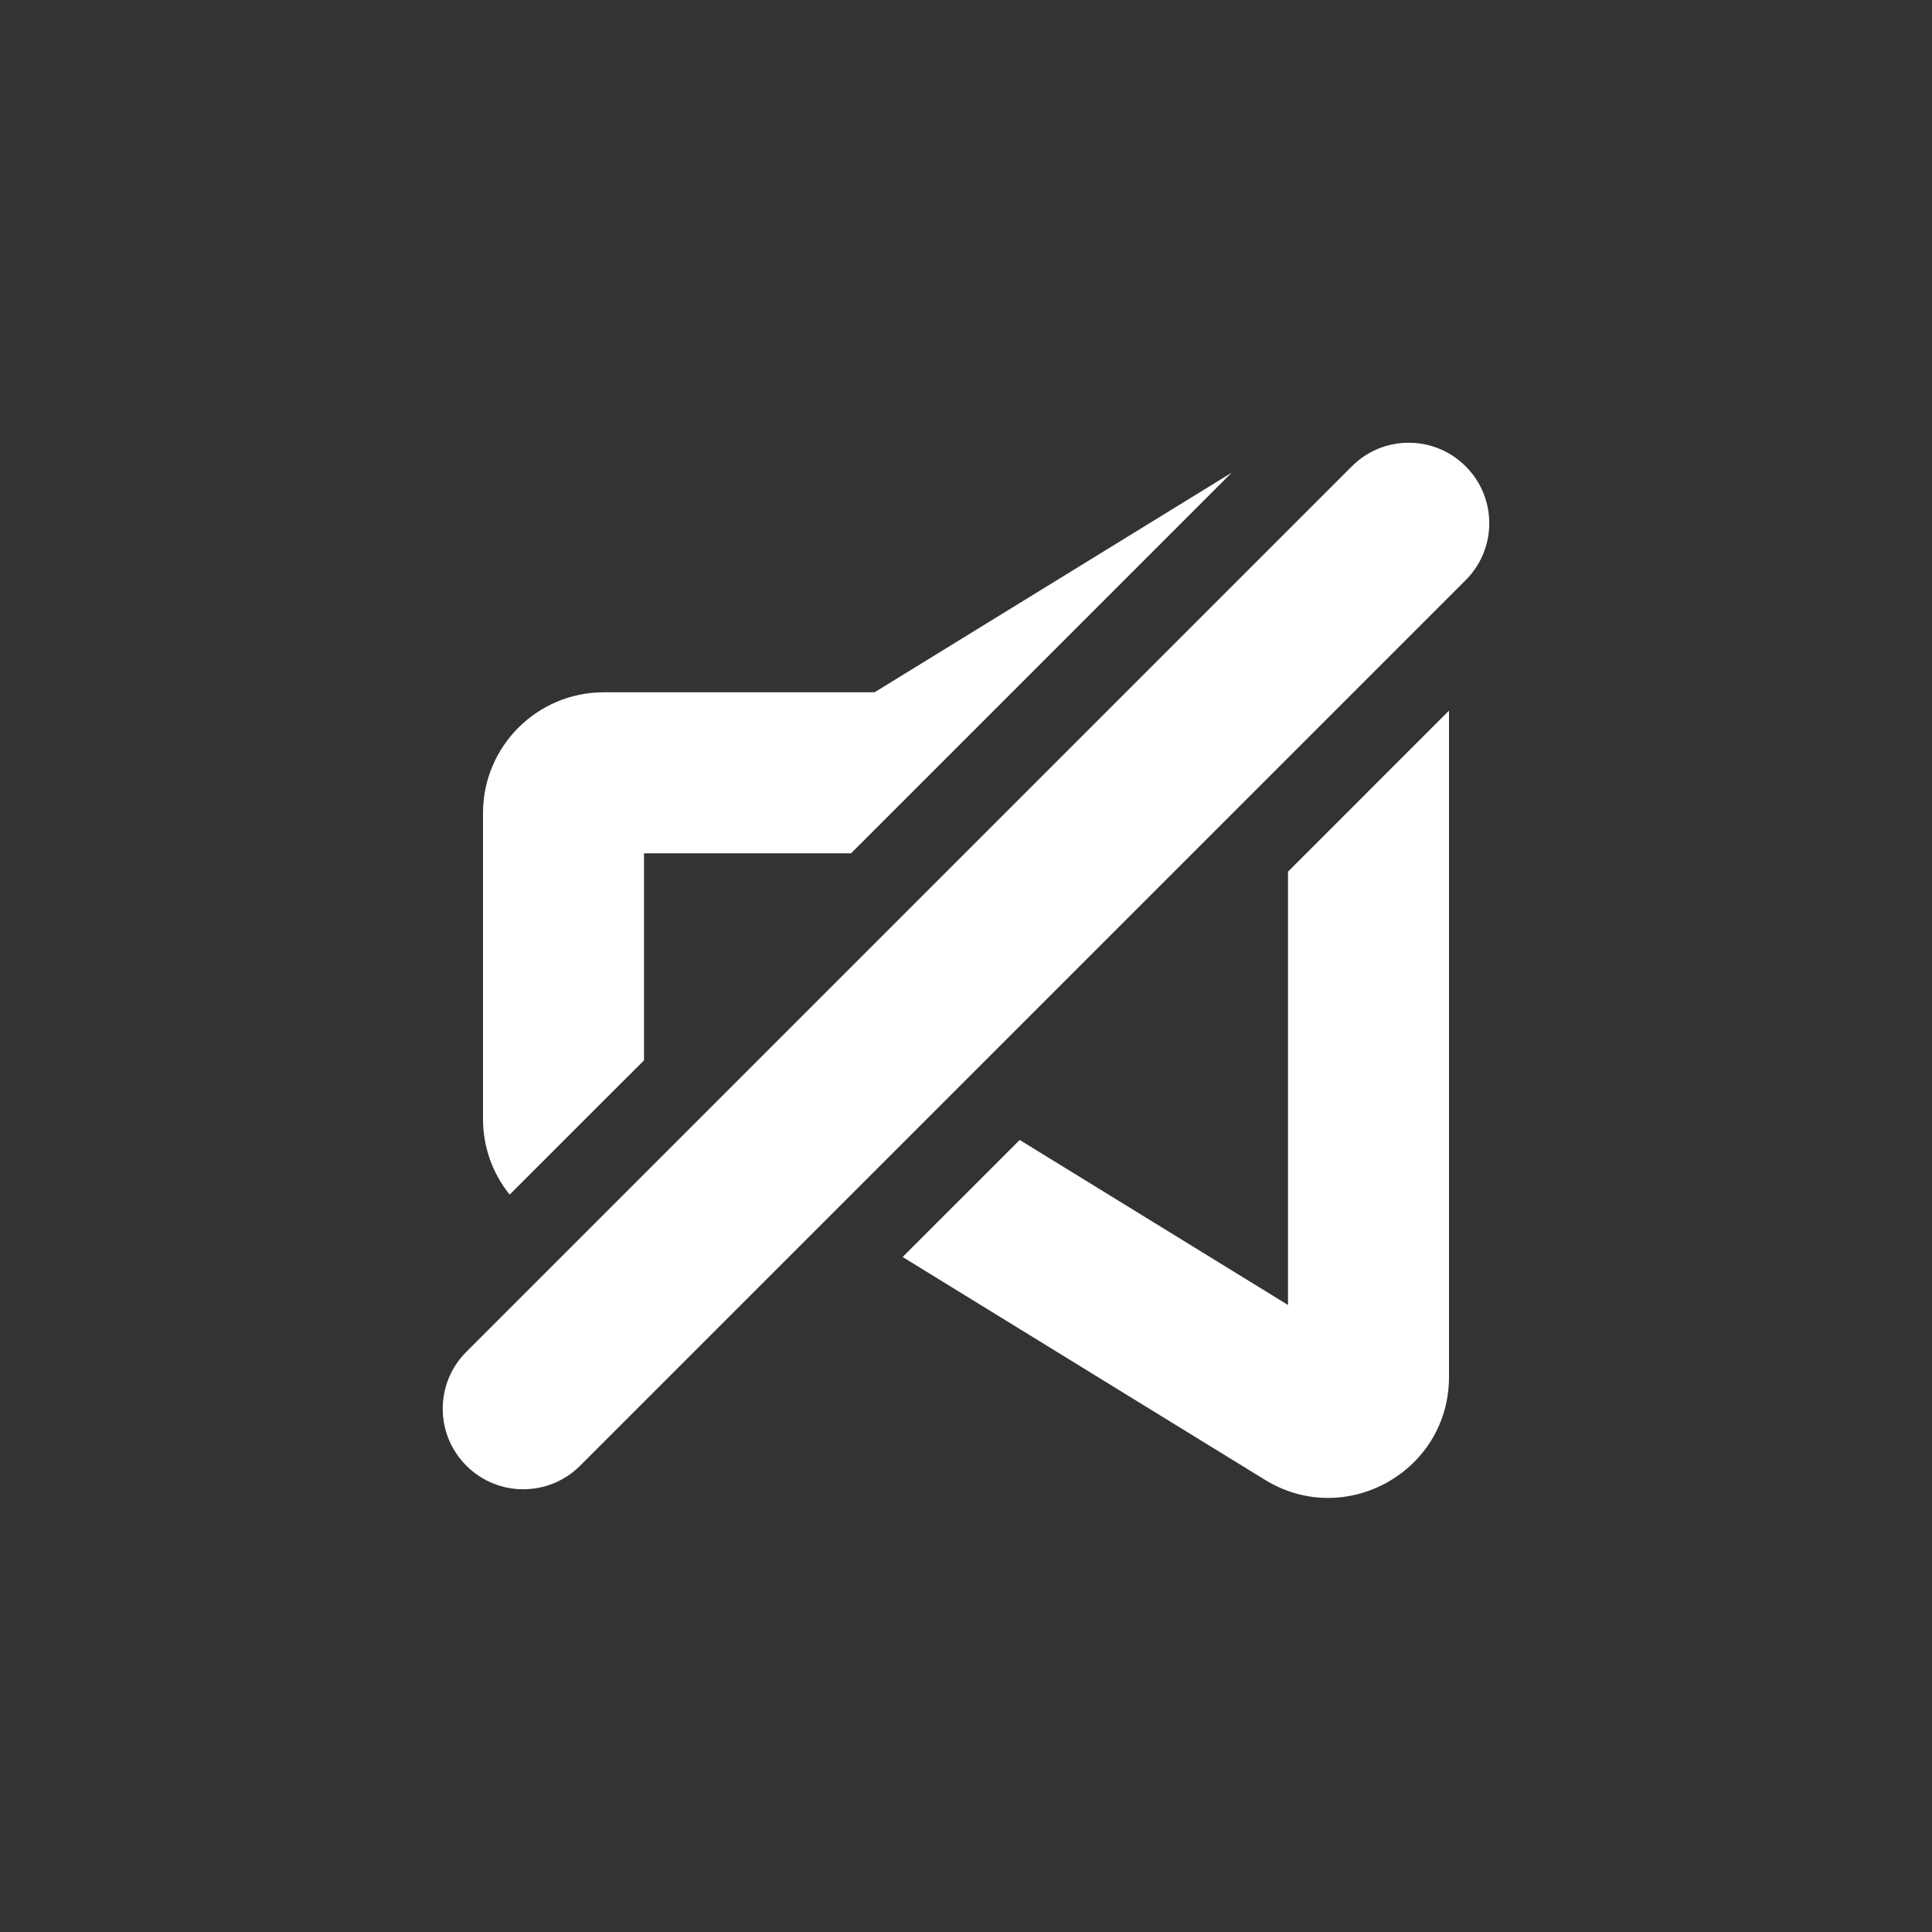 <svg width="800px" height="800px" viewBox="0 0 24 24" fill="none" xmlns="http://www.w3.org/2000/svg">
<rect x="0" y="0" width="24" height="24" fill="#333333" stroke="none"/>
<path d="M18.207 7.207C18.598 6.817 18.598 6.183 18.207 5.793C17.817 5.402 17.183 5.402 16.793 5.793L5.793 16.793C5.402 17.183 5.402 17.817 5.793 18.207C6.183 18.598 6.817 18.598 7.207 18.207L18.207 7.207Z" fill="#FFFFFF"/>
<path d="M10.864 8.6L15.3 5.872L10.572 10.6H8V13.172L6.331 14.84C6.124 14.583 6 14.256 6 13.9V10.1C6 9.272 6.672 8.6 7.5 8.6H10.864Z" fill="#FFFFFF"/>
<path d="M16 16.211L12.667 14.161L11.213 15.615L15.714 18.383C16.714 18.998 18 18.279 18 17.105V8.828L16 10.828V16.211Z" fill="#FFFFFF"/>
</svg>